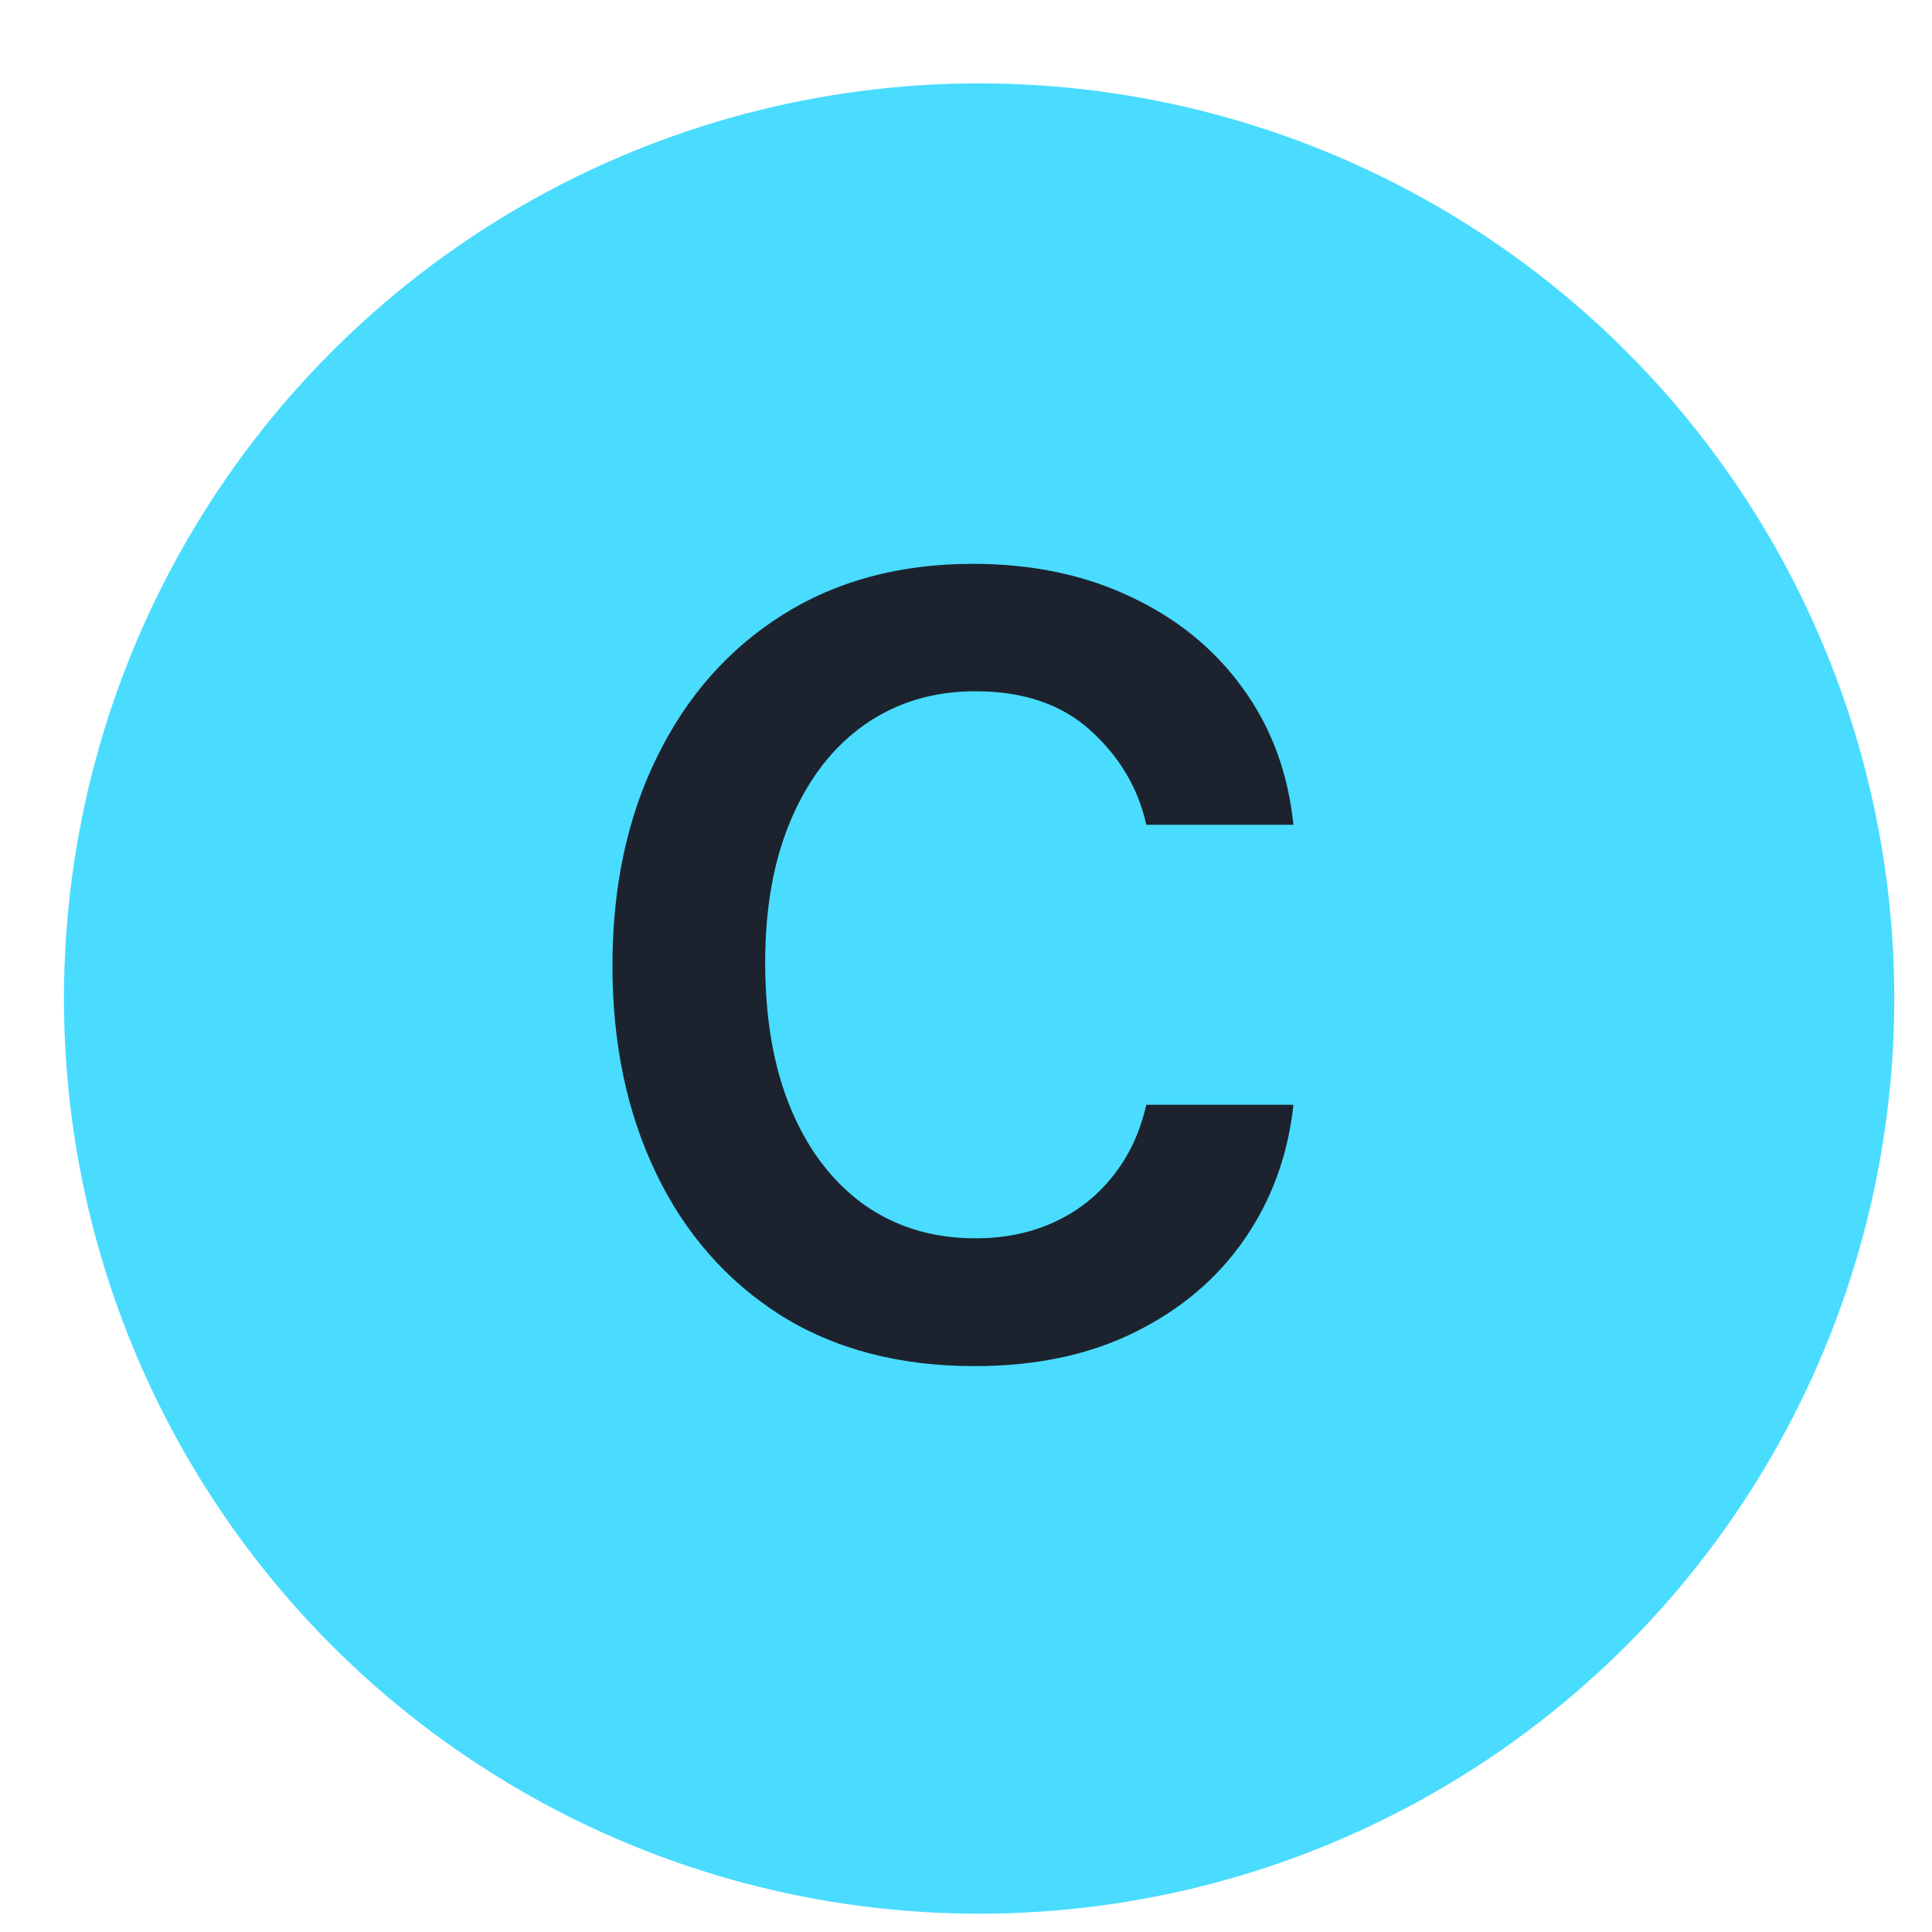 <svg width="19" height="19" viewBox="0 0 19 19" fill="none" xmlns="http://www.w3.org/2000/svg">
<circle cx="9.629" cy="9.82" r="9" fill="#49DCFF"/>
<path d="M9.583 13.435C8.844 13.435 8.208 13.268 7.674 12.933C7.144 12.595 6.736 12.13 6.451 11.536C6.166 10.943 6.023 10.264 6.023 9.498C6.023 8.722 6.169 8.038 6.461 7.445C6.753 6.848 7.164 6.382 7.694 6.048C8.224 5.713 8.849 5.545 9.568 5.545C10.148 5.545 10.665 5.653 11.119 5.869C11.573 6.081 11.94 6.379 12.218 6.763C12.5 7.148 12.667 7.597 12.72 8.111H11.273C11.194 7.753 11.012 7.445 10.727 7.186C10.445 6.928 10.067 6.798 9.593 6.798C9.179 6.798 8.816 6.908 8.504 7.126C8.196 7.342 7.956 7.65 7.783 8.051C7.611 8.449 7.525 8.92 7.525 9.463C7.525 10.02 7.609 10.501 7.778 10.905C7.947 11.309 8.186 11.622 8.494 11.845C8.806 12.066 9.172 12.178 9.593 12.178C9.875 12.178 10.13 12.126 10.359 12.023C10.591 11.917 10.785 11.767 10.94 11.571C11.099 11.376 11.21 11.14 11.273 10.865H12.72C12.667 11.359 12.506 11.8 12.238 12.188C11.97 12.575 11.61 12.88 11.159 13.102C10.712 13.324 10.186 13.435 9.583 13.435Z" fill="#1C232E"/>
</svg>
